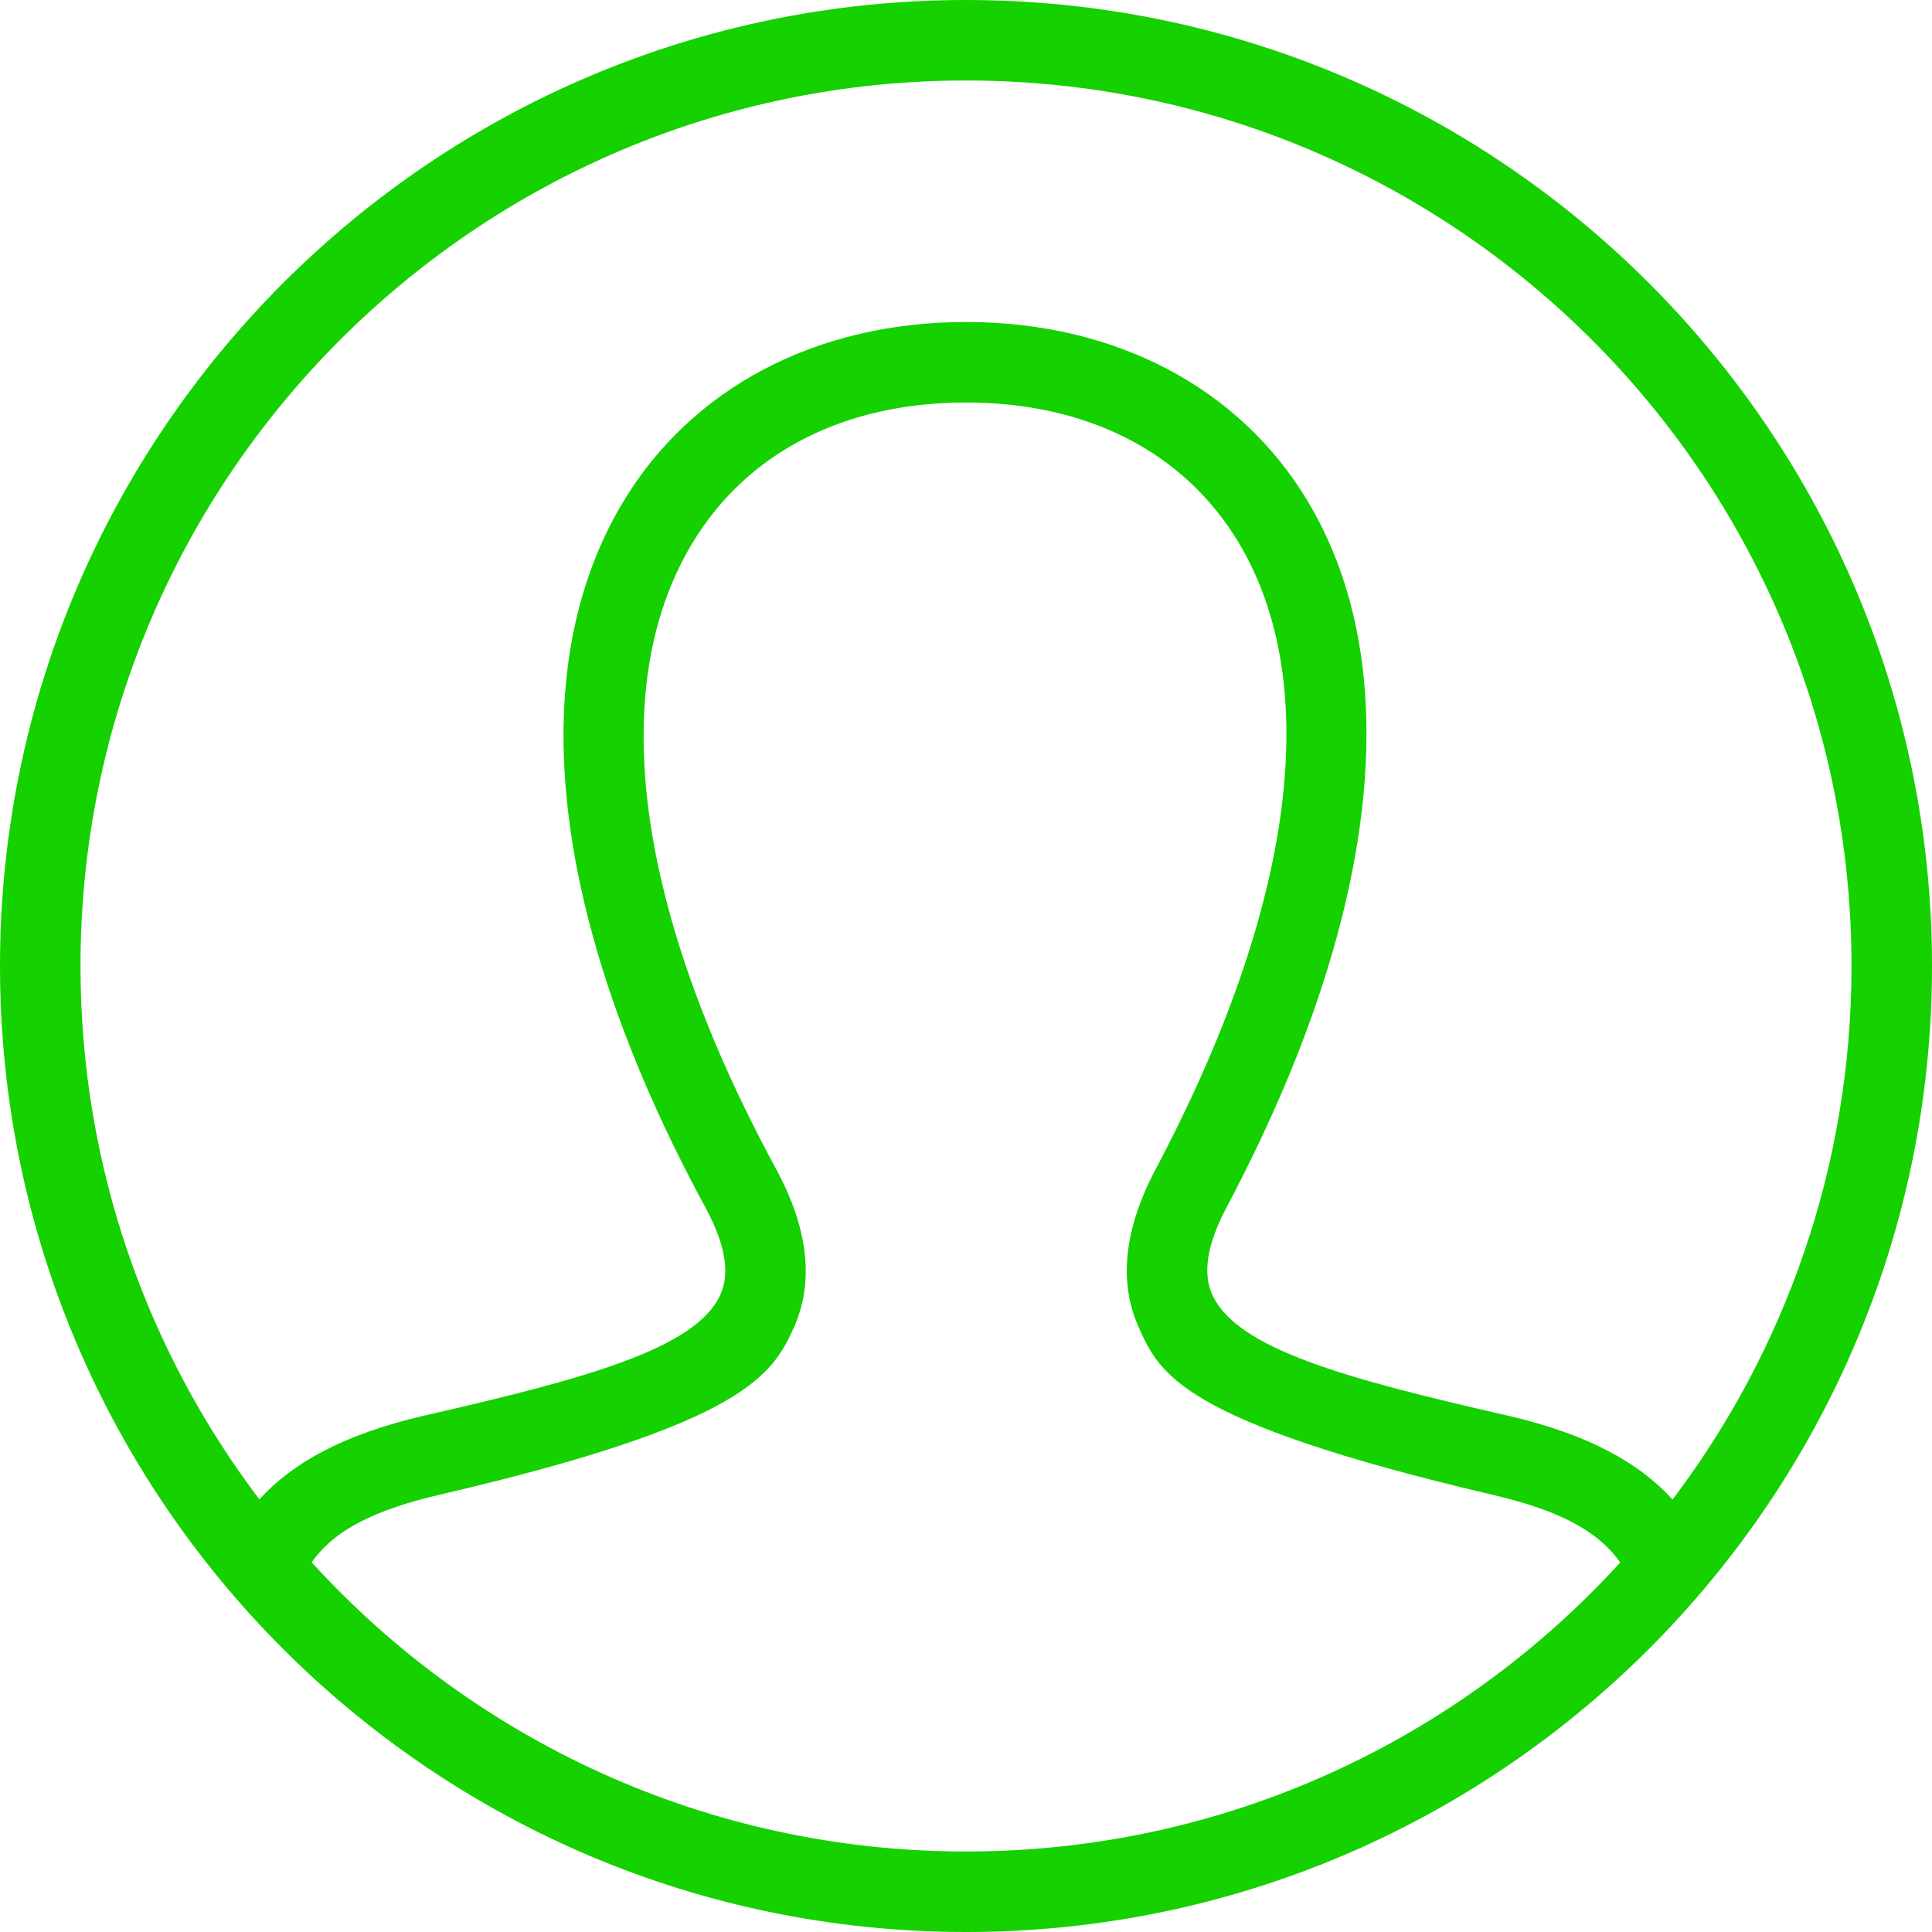<svg width="24" height="24" xmlns="http://www.w3.org/2000/svg" fill-rule="evenodd" clip-rule="evenodd"><path fill="#15D100" d="M12 0c6.623 0 12 5.377 12 12s-5.377 12-12 12-12-5.377-12-12 5.377-12 12-12zm8.127 19.41c-.282-.401-.772-.654-1.624-.85-3.848-.906-4.097-1.501-4.352-2.059-.259-.565-.19-1.23.205-1.977 1.726-3.257 2.09-6.024 1.027-7.79-.674-1.119-1.875-1.734-3.383-1.734-1.521 0-2.732.626-3.409 1.763-1.066 1.789-.693 4.544 1.049 7.757.402.742.476 1.406.22 1.974-.265.586-.611 1.19-4.365 2.066-.852.196-1.342.449-1.623.848 2.012 2.207 4.91 3.592 8.128 3.592s6.115-1.385 8.127-3.59zm.65-.782c1.395-1.844 2.223-4.14 2.223-6.628 0-6.071-4.929-11-11-11s-11 4.929-11 11c0 2.487.827 4.783 2.222 6.626.409-.452 1.049-.81 2.049-1.041 2.025-.462 3.376-.836 3.678-1.502.122-.272.061-.628-.188-1.087-1.917-3.535-2.282-6.641-1.03-8.745.853-1.431 2.408-2.251 4.269-2.251 1.845 0 3.391.808 4.24 2.218 1.251 2.079.896 5.195-1 8.774-.245.463-.304.821-.179 1.094.305.668 1.644 1.038 3.667 1.499 1 .23 1.64.59 2.049 1.043z"/></svg>